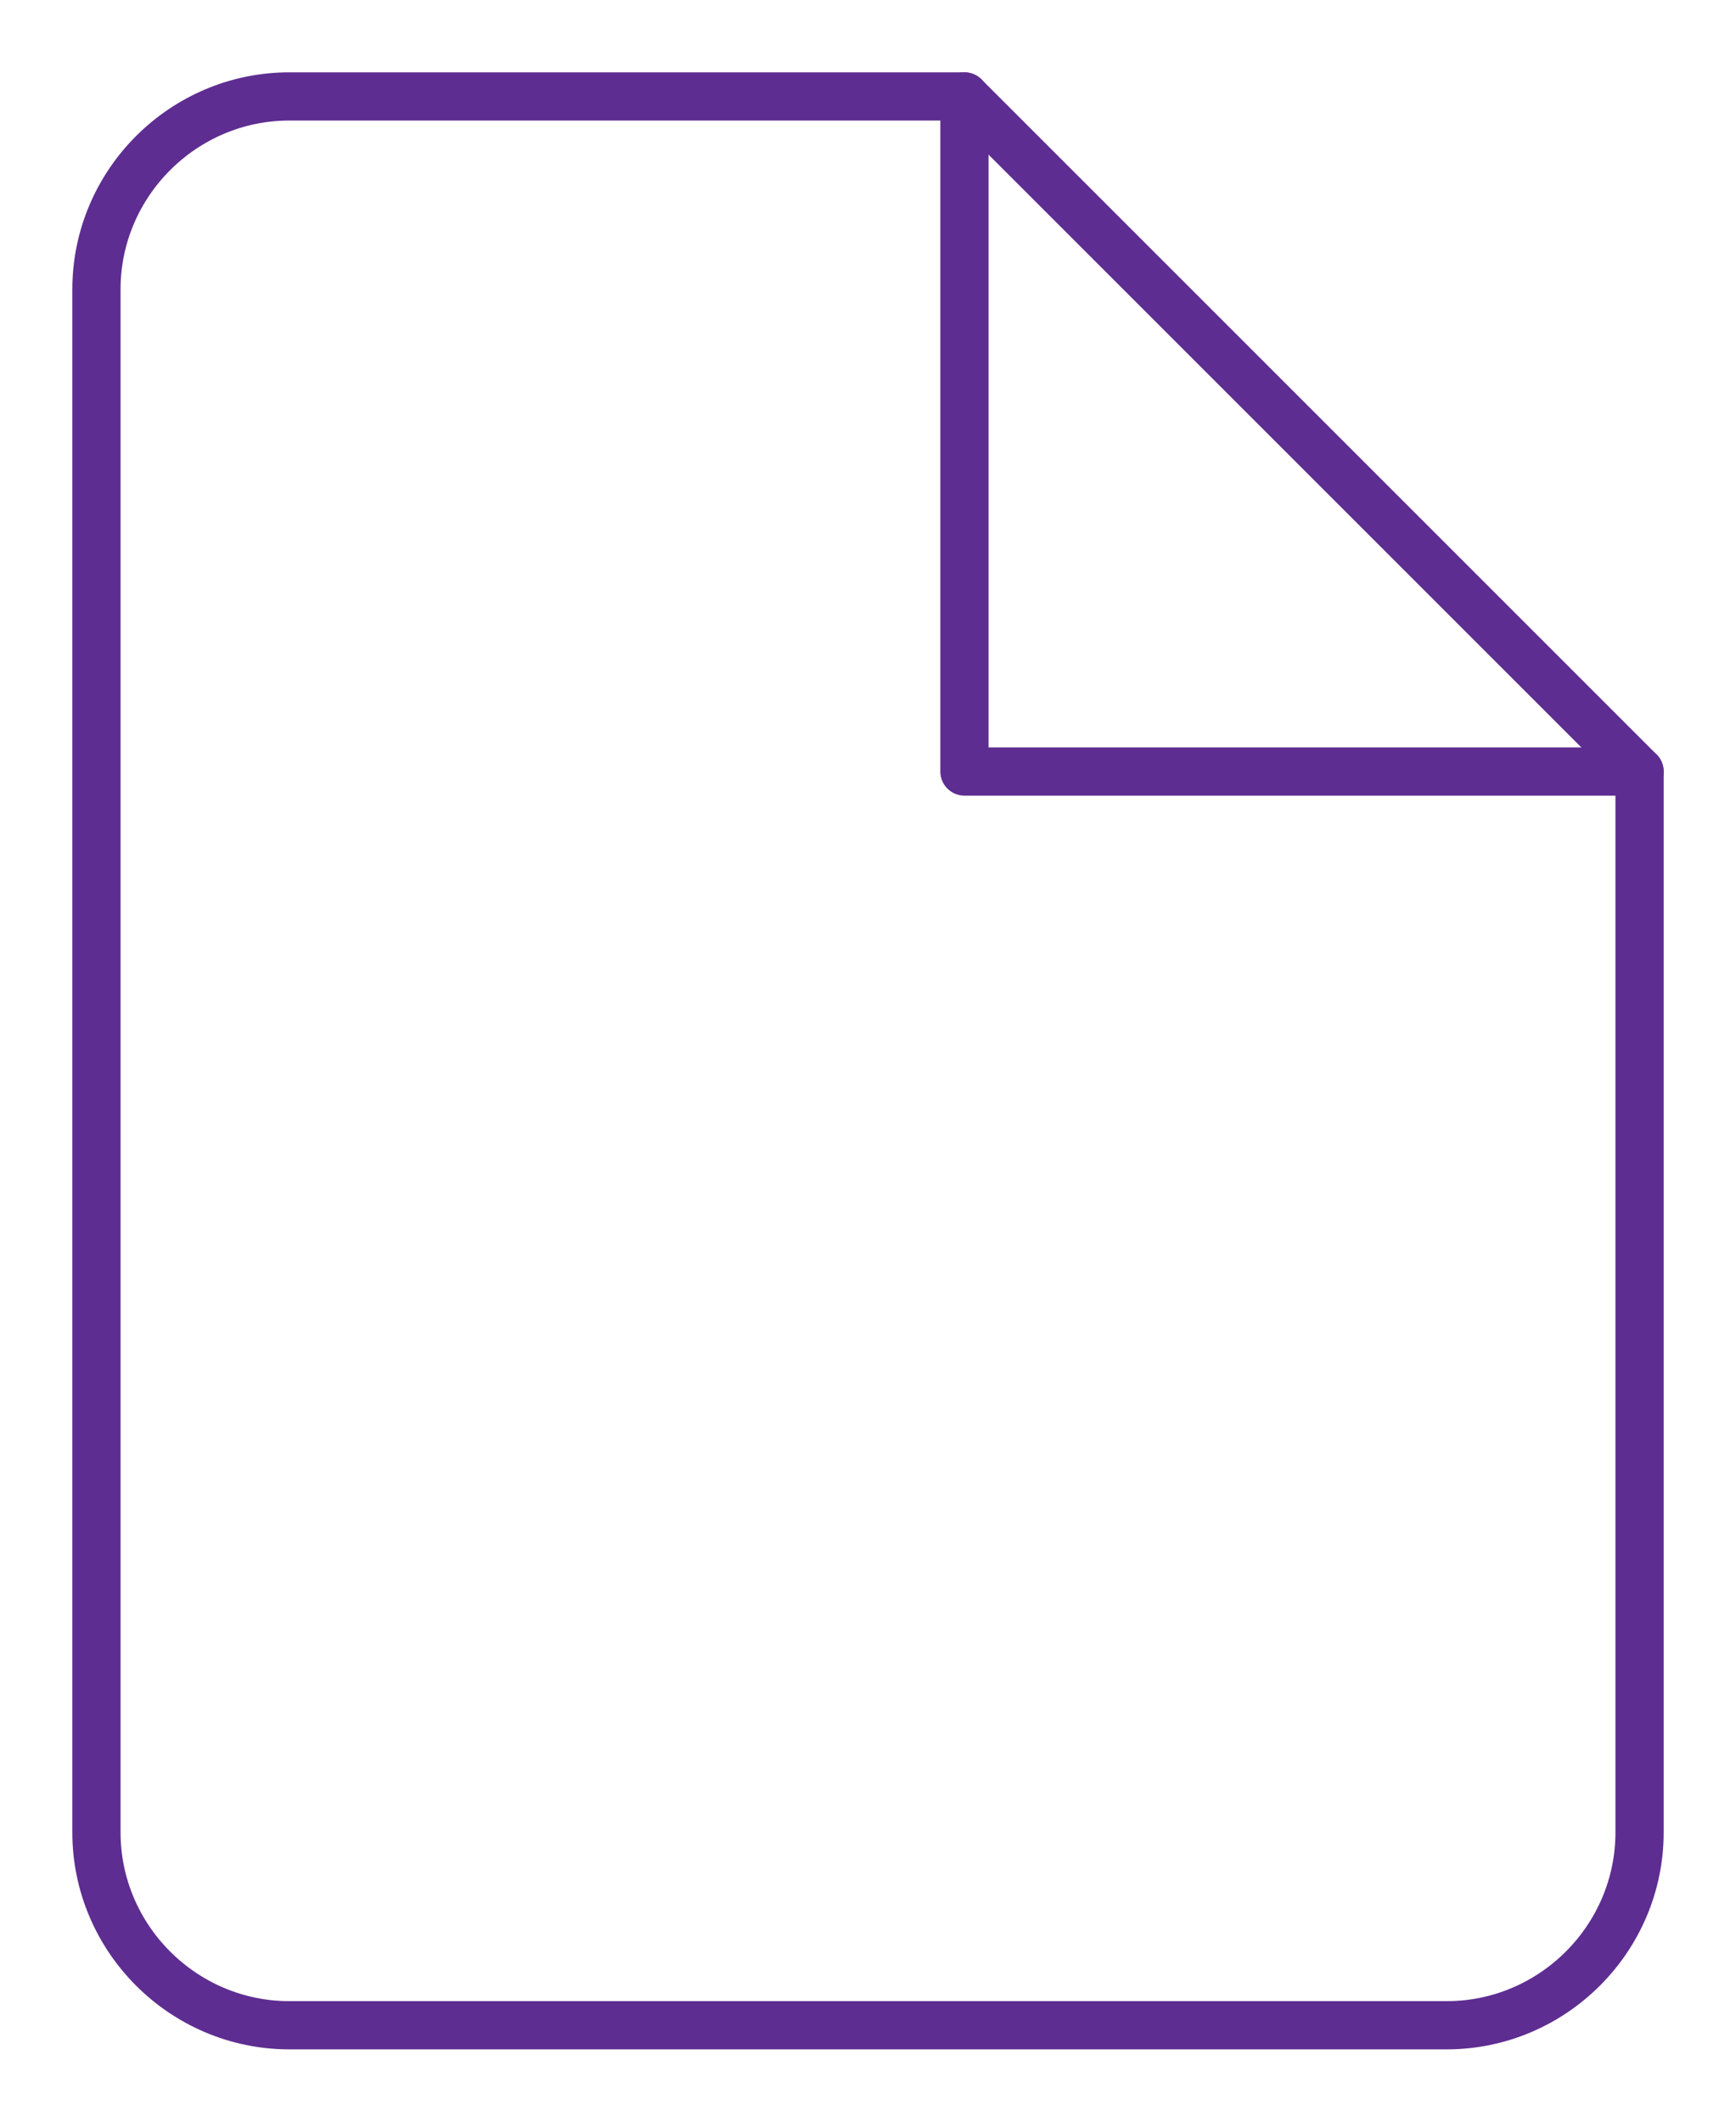 <svg version="1.1" id="Layer_1" xmlns="http://www.w3.org/2000/svg" x="0" y="0" width="18" height="22" style="enable-background:new 0 0 18 22" xml:space="preserve"><style>.st0{fill:none;stroke:#5e2d91;stroke-width:.5;stroke-linecap:round;stroke-linejoin:round}</style><path class="st0" d="M10 1H3c-1.1 0-2 .9-2 2v16c0 1.1.9 2 2 2h12c1.1 0 2-.9 2-2V8l-7-7z"/><path class="st0" d="M10 1v7h7"/></svg>